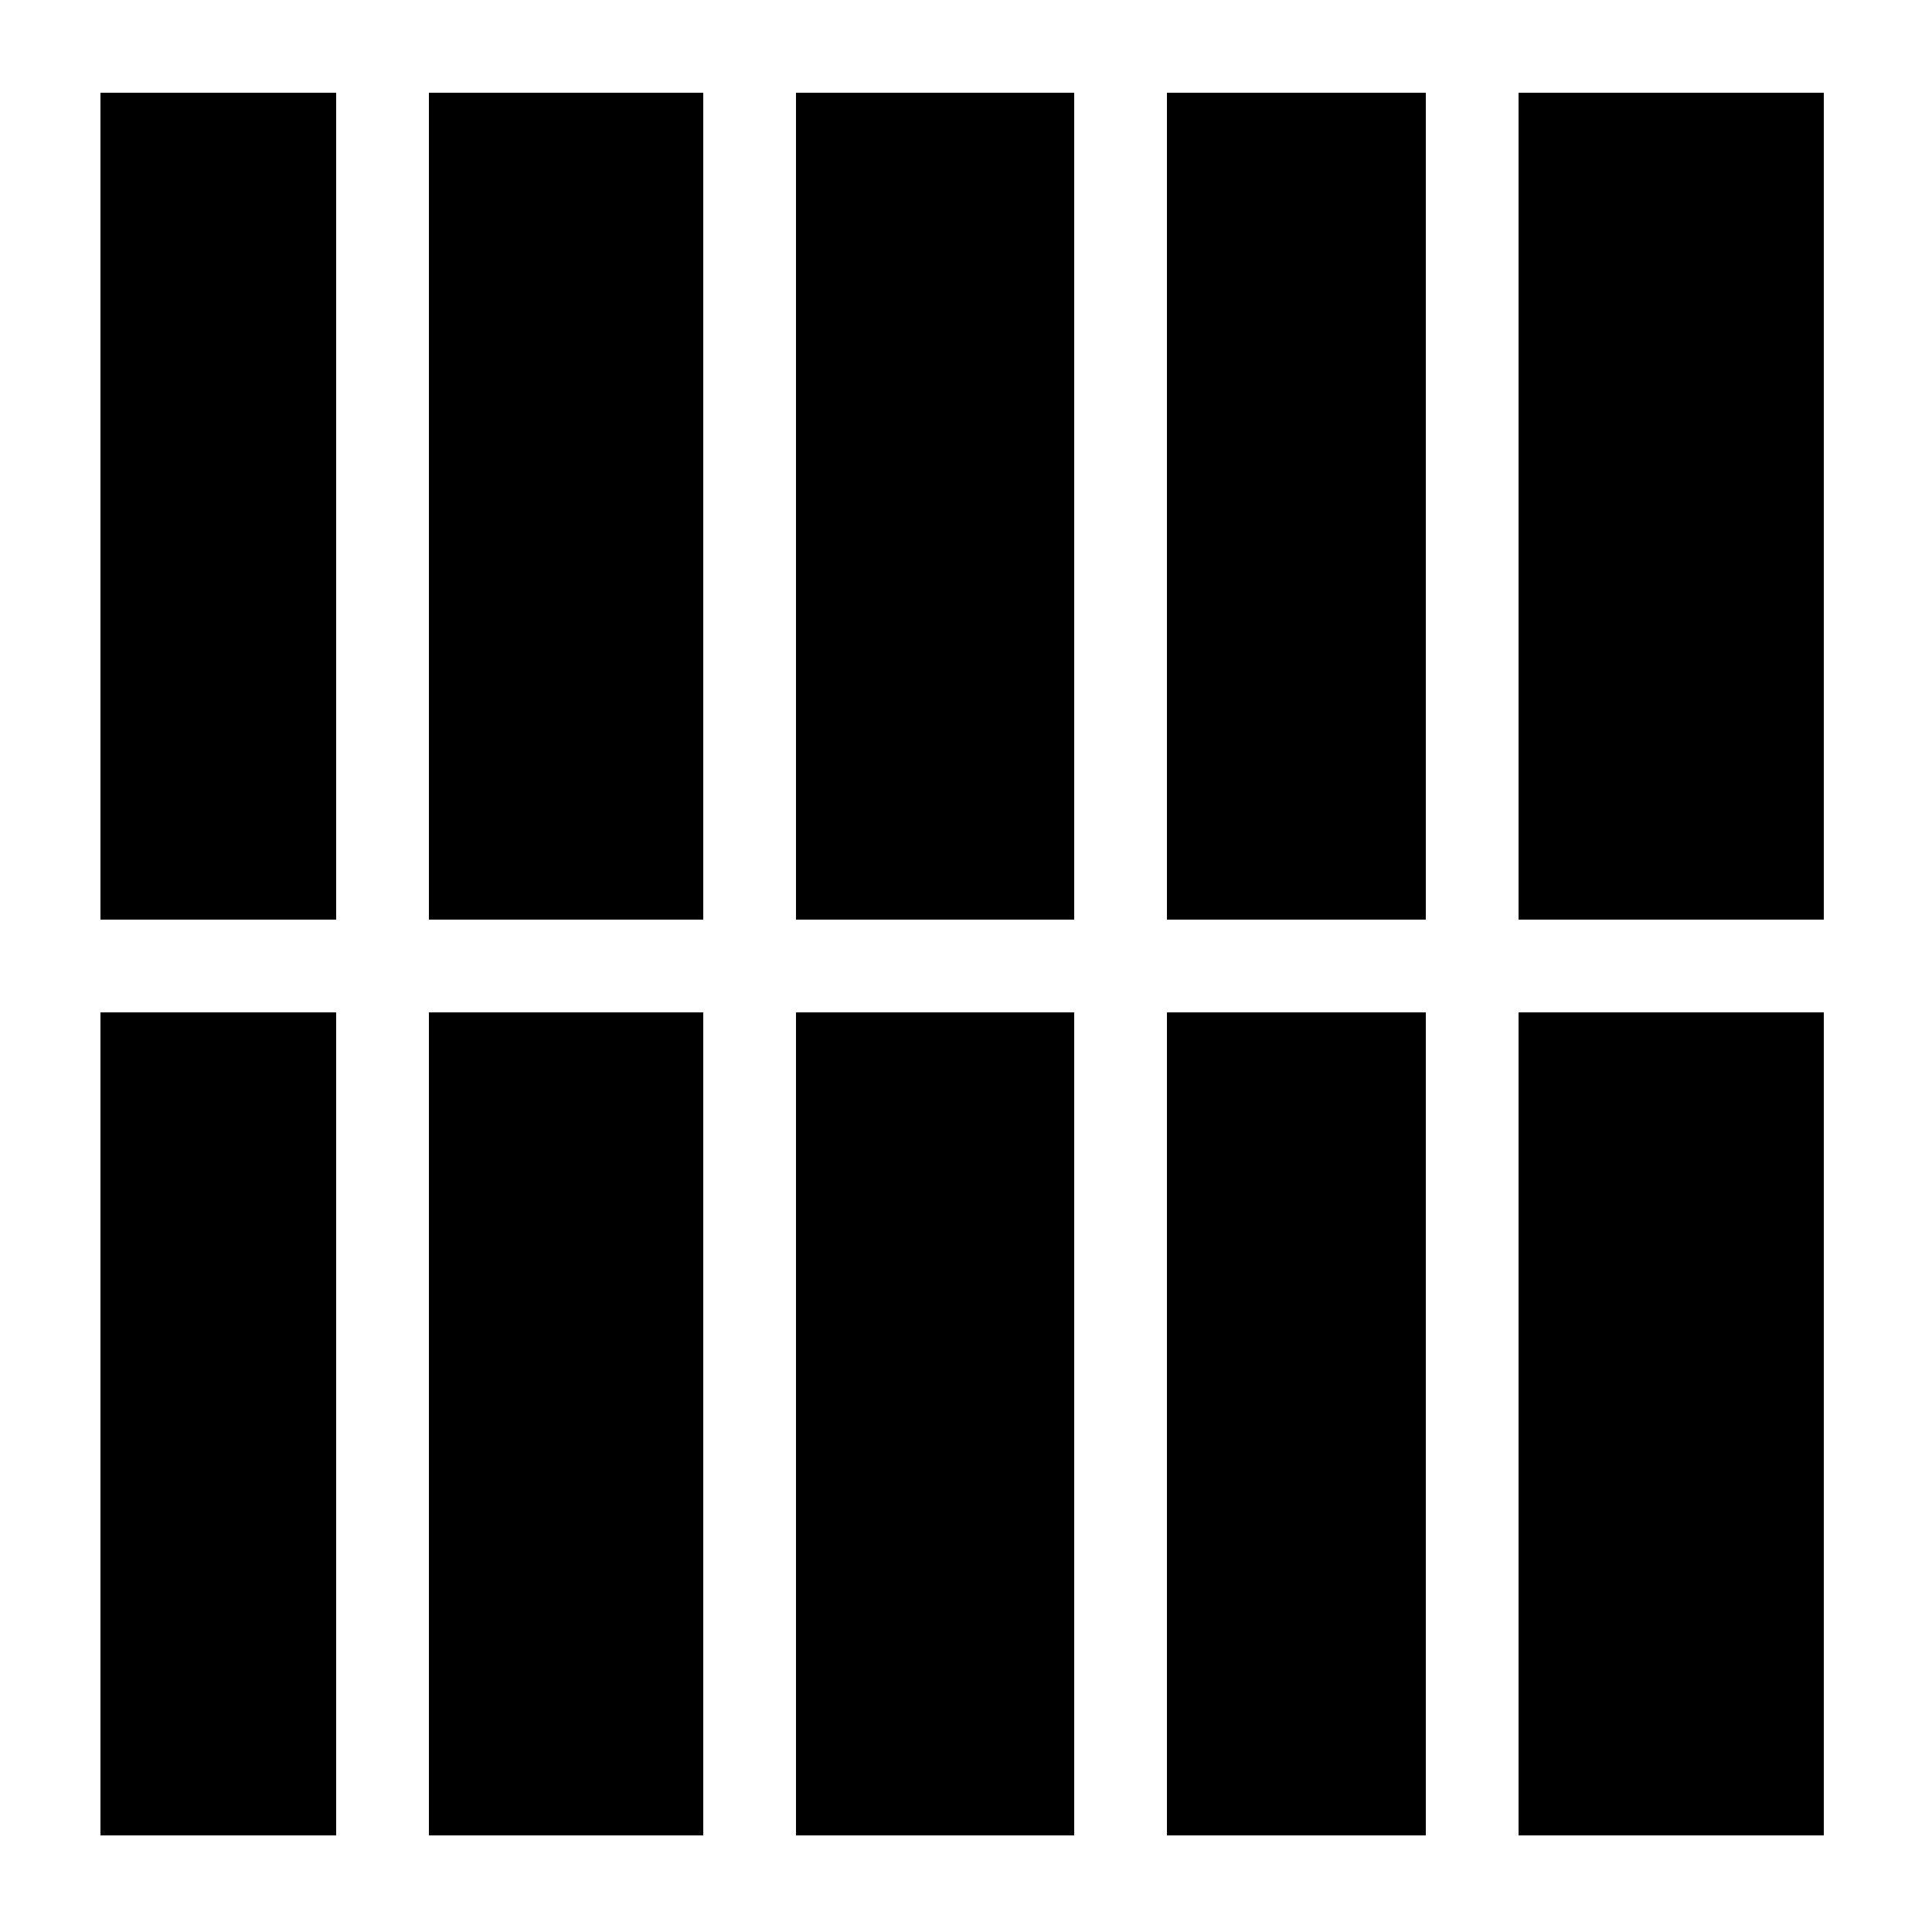 <?xml version="1.0" standalone="no"?>
<!DOCTYPE svg PUBLIC "-//W3C//DTD SVG 20010904//EN"
 "http://www.w3.org/TR/2001/REC-SVG-20010904/DTD/svg10.dtd">
<svg version="1.0" xmlns="http://www.w3.org/2000/svg"
 width="500pt" height="500pt" viewBox="0 0 500 500"
 preserveAspectRatio="xMidYMid meet">

<g transform="translate(0,500) scale(0.1,-0.1)"
fill="#000000" stroke="none">
<path d="M260 3690 l0 -1070 305 0 305 0 0 1070 0 1070 -305 0 -305 0 0 -1070z"/>
<path d="M1110 3690 l0 -1070 355 0 355 0 0 1070 0 1070 -355 0 -355 0 0
-1070z"/>
<path d="M2060 3690 l0 -1070 360 0 360 0 0 1070 0 1070 -360 0 -360 0 0
-1070z"/>
<path d="M3020 3690 l0 -1070 335 0 335 0 0 1070 0 1070 -335 0 -335 0 0
-1070z"/>
<path d="M3930 3690 l0 -1070 395 0 395 0 0 1070 0 1070 -395 0 -395 0 0
-1070z"/>
<path d="M260 1315 l0 -1065 305 0 305 0 0 1065 0 1065 -305 0 -305 0 0 -1065z"/>
<path d="M1110 1315 l0 -1065 355 0 355 0 0 1065 0 1065 -355 0 -355 0 0
-1065z"/>
<path d="M2060 1315 l0 -1065 360 0 360 0 0 1065 0 1065 -360 0 -360 0 0
-1065z"/>
<path d="M3020 1315 l0 -1065 335 0 335 0 0 1065 0 1065 -335 0 -335 0 0
-1065z"/>
<path d="M3930 1315 l0 -1065 395 0 395 0 0 1065 0 1065 -395 0 -395 0 0
-1065z"/>
</g>
</svg>
